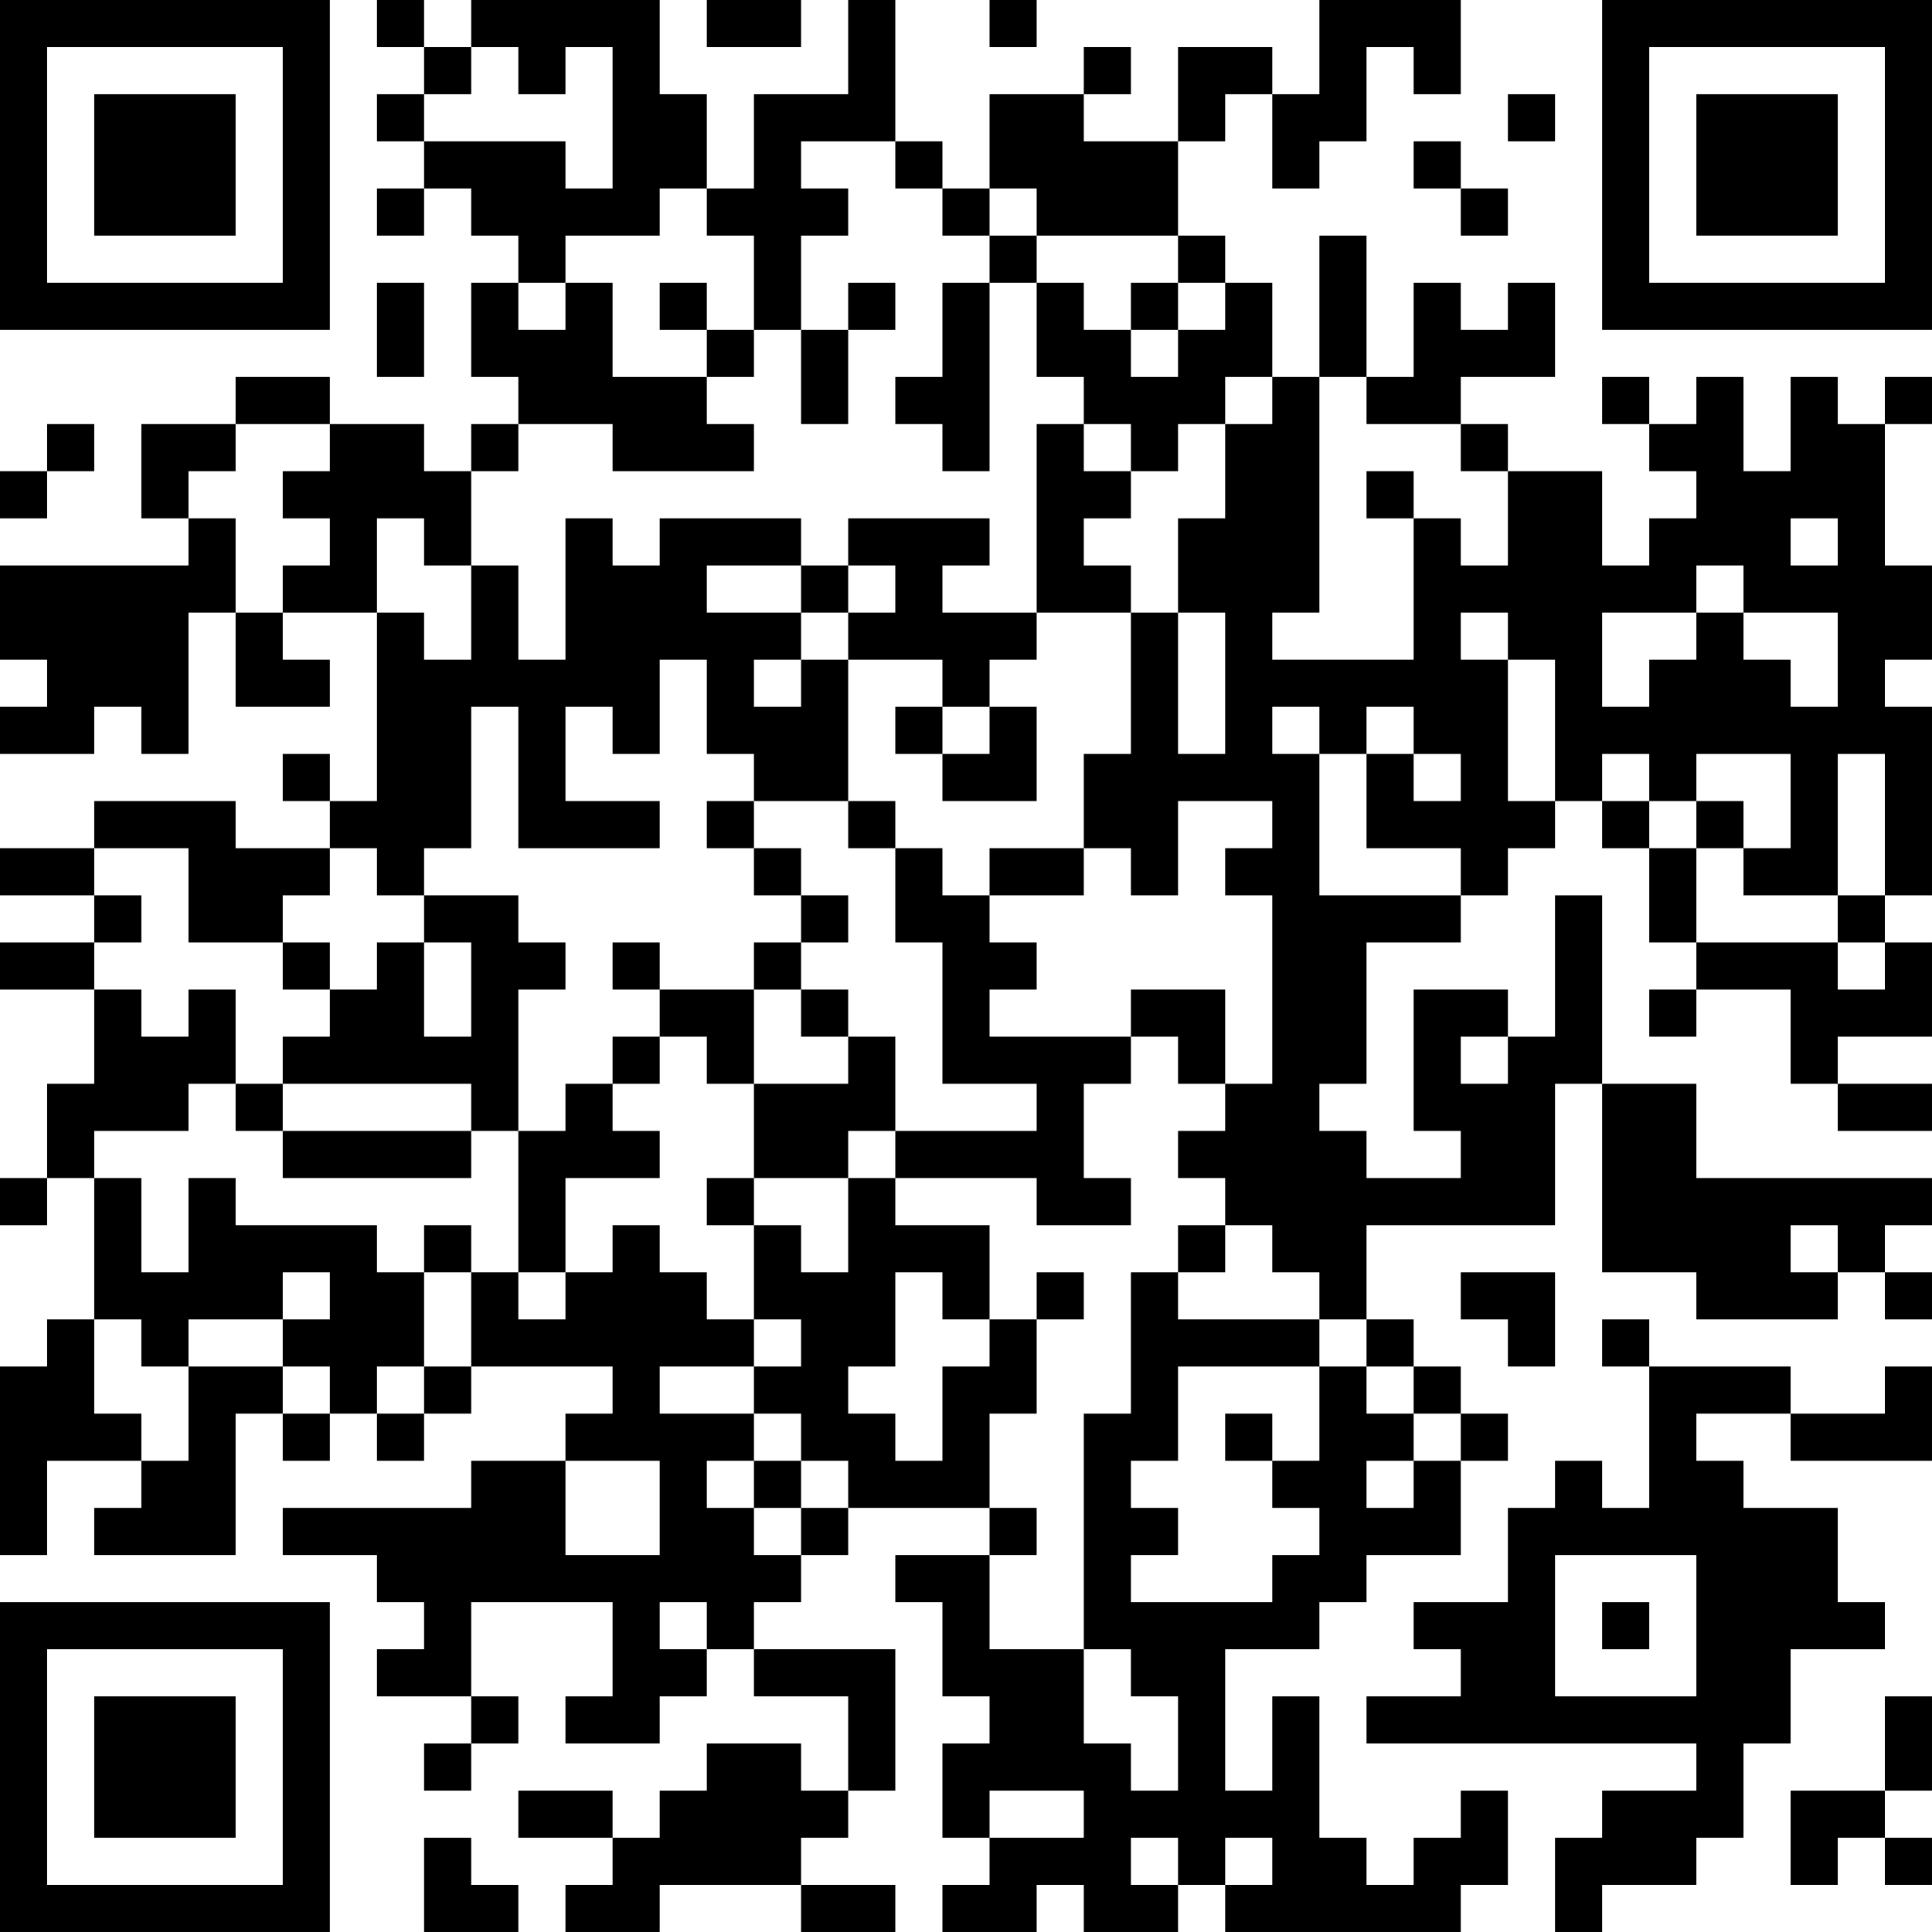 <?xml version="1.0" encoding="UTF-8"?>
<svg xmlns="http://www.w3.org/2000/svg" version="1.1" width="200" height="200" viewBox="0 0 200 200"><rect x="0" y="0" width="200" height="200" fill="#ffffff"/><g transform="scale(4.878)"><g transform="translate(0,0)"><path fill-rule="evenodd" d="M8 0L8 1L9 1L9 2L8 2L8 3L9 3L9 4L8 4L8 5L9 5L9 4L10 4L10 5L11 5L11 6L10 6L10 8L11 8L11 9L10 9L10 10L9 10L9 9L7 9L7 8L5 8L5 9L3 9L3 11L4 11L4 12L0 12L0 14L1 14L1 15L0 15L0 16L2 16L2 15L3 15L3 16L4 16L4 13L5 13L5 15L7 15L7 14L6 14L6 13L8 13L8 17L7 17L7 16L6 16L6 17L7 17L7 18L5 18L5 17L2 17L2 18L0 18L0 19L2 19L2 20L0 20L0 21L2 21L2 23L1 23L1 25L0 25L0 26L1 26L1 25L2 25L2 28L1 28L1 29L0 29L0 33L1 33L1 31L3 31L3 32L2 32L2 33L5 33L5 30L6 30L6 31L7 31L7 30L8 30L8 31L9 31L9 30L10 30L10 29L13 29L13 30L12 30L12 31L10 31L10 32L6 32L6 33L8 33L8 34L9 34L9 35L8 35L8 36L10 36L10 37L9 37L9 38L10 38L10 37L11 37L11 36L10 36L10 34L13 34L13 36L12 36L12 37L14 37L14 36L15 36L15 35L16 35L16 36L18 36L18 38L17 38L17 37L15 37L15 38L14 38L14 39L13 39L13 38L11 38L11 39L13 39L13 40L12 40L12 41L14 41L14 40L17 40L17 41L19 41L19 40L17 40L17 39L18 39L18 38L19 38L19 35L16 35L16 34L17 34L17 33L18 33L18 32L21 32L21 33L19 33L19 34L20 34L20 36L21 36L21 37L20 37L20 39L21 39L21 40L20 40L20 41L22 41L22 40L23 40L23 41L25 41L25 40L26 40L26 41L31 41L31 40L32 40L32 38L31 38L31 39L30 39L30 40L29 40L29 39L28 39L28 36L27 36L27 38L26 38L26 35L28 35L28 34L29 34L29 33L31 33L31 31L32 31L32 30L31 30L31 29L30 29L30 28L29 28L29 26L33 26L33 23L34 23L34 27L36 27L36 28L39 28L39 27L40 27L40 28L41 28L41 27L40 27L40 26L41 26L41 25L36 25L36 23L34 23L34 19L33 19L33 22L32 22L32 21L30 21L30 24L31 24L31 25L29 25L29 24L28 24L28 23L29 23L29 20L31 20L31 19L32 19L32 18L33 18L33 17L34 17L34 18L35 18L35 20L36 20L36 21L35 21L35 22L36 22L36 21L38 21L38 23L39 23L39 24L41 24L41 23L39 23L39 22L41 22L41 20L40 20L40 19L41 19L41 15L40 15L40 14L41 14L41 12L40 12L40 9L41 9L41 8L40 8L40 9L39 9L39 8L38 8L38 10L37 10L37 8L36 8L36 9L35 9L35 8L34 8L34 9L35 9L35 10L36 10L36 11L35 11L35 12L34 12L34 10L32 10L32 9L31 9L31 8L33 8L33 6L32 6L32 7L31 7L31 6L30 6L30 8L29 8L29 5L28 5L28 8L27 8L27 6L26 6L26 5L25 5L25 3L26 3L26 2L27 2L27 4L28 4L28 3L29 3L29 1L30 1L30 2L31 2L31 0L28 0L28 2L27 2L27 1L25 1L25 3L23 3L23 2L24 2L24 1L23 1L23 2L21 2L21 4L20 4L20 3L19 3L19 0L18 0L18 2L16 2L16 4L15 4L15 2L14 2L14 0L10 0L10 1L9 1L9 0ZM15 0L15 1L17 1L17 0ZM21 0L21 1L22 1L22 0ZM10 1L10 2L9 2L9 3L12 3L12 4L13 4L13 1L12 1L12 2L11 2L11 1ZM32 2L32 3L33 3L33 2ZM17 3L17 4L18 4L18 5L17 5L17 7L16 7L16 5L15 5L15 4L14 4L14 5L12 5L12 6L11 6L11 7L12 7L12 6L13 6L13 8L15 8L15 9L16 9L16 10L13 10L13 9L11 9L11 10L10 10L10 12L9 12L9 11L8 11L8 13L9 13L9 14L10 14L10 12L11 12L11 14L12 14L12 11L13 11L13 12L14 12L14 11L17 11L17 12L15 12L15 13L17 13L17 14L16 14L16 15L17 15L17 14L18 14L18 17L16 17L16 16L15 16L15 14L14 14L14 16L13 16L13 15L12 15L12 17L14 17L14 18L11 18L11 15L10 15L10 18L9 18L9 19L8 19L8 18L7 18L7 19L6 19L6 20L4 20L4 18L2 18L2 19L3 19L3 20L2 20L2 21L3 21L3 22L4 22L4 21L5 21L5 23L4 23L4 24L2 24L2 25L3 25L3 27L4 27L4 25L5 25L5 26L8 26L8 27L9 27L9 29L8 29L8 30L9 30L9 29L10 29L10 27L11 27L11 28L12 28L12 27L13 27L13 26L14 26L14 27L15 27L15 28L16 28L16 29L14 29L14 30L16 30L16 31L15 31L15 32L16 32L16 33L17 33L17 32L18 32L18 31L17 31L17 30L16 30L16 29L17 29L17 28L16 28L16 26L17 26L17 27L18 27L18 25L19 25L19 26L21 26L21 28L20 28L20 27L19 27L19 29L18 29L18 30L19 30L19 31L20 31L20 29L21 29L21 28L22 28L22 30L21 30L21 32L22 32L22 33L21 33L21 35L23 35L23 37L24 37L24 38L25 38L25 36L24 36L24 35L23 35L23 30L24 30L24 27L25 27L25 28L28 28L28 29L25 29L25 31L24 31L24 32L25 32L25 33L24 33L24 34L27 34L27 33L28 33L28 32L27 32L27 31L28 31L28 29L29 29L29 30L30 30L30 31L29 31L29 32L30 32L30 31L31 31L31 30L30 30L30 29L29 29L29 28L28 28L28 27L27 27L27 26L26 26L26 25L25 25L25 24L26 24L26 23L27 23L27 19L26 19L26 18L27 18L27 17L25 17L25 19L24 19L24 18L23 18L23 16L24 16L24 13L25 13L25 16L26 16L26 13L25 13L25 11L26 11L26 9L27 9L27 8L26 8L26 9L25 9L25 10L24 10L24 9L23 9L23 8L22 8L22 6L23 6L23 7L24 7L24 8L25 8L25 7L26 7L26 6L25 6L25 5L22 5L22 4L21 4L21 5L20 5L20 4L19 4L19 3ZM30 3L30 4L31 4L31 5L32 5L32 4L31 4L31 3ZM21 5L21 6L20 6L20 8L19 8L19 9L20 9L20 10L21 10L21 6L22 6L22 5ZM8 6L8 8L9 8L9 6ZM14 6L14 7L15 7L15 8L16 8L16 7L15 7L15 6ZM18 6L18 7L17 7L17 9L18 9L18 7L19 7L19 6ZM24 6L24 7L25 7L25 6ZM28 8L28 13L27 13L27 14L30 14L30 11L31 11L31 12L32 12L32 10L31 10L31 9L29 9L29 8ZM1 9L1 10L0 10L0 11L1 11L1 10L2 10L2 9ZM5 9L5 10L4 10L4 11L5 11L5 13L6 13L6 12L7 12L7 11L6 11L6 10L7 10L7 9ZM22 9L22 13L20 13L20 12L21 12L21 11L18 11L18 12L17 12L17 13L18 13L18 14L20 14L20 15L19 15L19 16L20 16L20 17L22 17L22 15L21 15L21 14L22 14L22 13L24 13L24 12L23 12L23 11L24 11L24 10L23 10L23 9ZM29 10L29 11L30 11L30 10ZM38 11L38 12L39 12L39 11ZM18 12L18 13L19 13L19 12ZM36 12L36 13L34 13L34 15L35 15L35 14L36 14L36 13L37 13L37 14L38 14L38 15L39 15L39 13L37 13L37 12ZM31 13L31 14L32 14L32 17L33 17L33 14L32 14L32 13ZM20 15L20 16L21 16L21 15ZM27 15L27 16L28 16L28 19L31 19L31 18L29 18L29 16L30 16L30 17L31 17L31 16L30 16L30 15L29 15L29 16L28 16L28 15ZM34 16L34 17L35 17L35 18L36 18L36 20L39 20L39 21L40 21L40 20L39 20L39 19L40 19L40 16L39 16L39 19L37 19L37 18L38 18L38 16L36 16L36 17L35 17L35 16ZM15 17L15 18L16 18L16 19L17 19L17 20L16 20L16 21L14 21L14 20L13 20L13 21L14 21L14 22L13 22L13 23L12 23L12 24L11 24L11 21L12 21L12 20L11 20L11 19L9 19L9 20L8 20L8 21L7 21L7 20L6 20L6 21L7 21L7 22L6 22L6 23L5 23L5 24L6 24L6 25L10 25L10 24L11 24L11 27L12 27L12 25L14 25L14 24L13 24L13 23L14 23L14 22L15 22L15 23L16 23L16 25L15 25L15 26L16 26L16 25L18 25L18 24L19 24L19 25L22 25L22 26L24 26L24 25L23 25L23 23L24 23L24 22L25 22L25 23L26 23L26 21L24 21L24 22L21 22L21 21L22 21L22 20L21 20L21 19L23 19L23 18L21 18L21 19L20 19L20 18L19 18L19 17L18 17L18 18L19 18L19 20L20 20L20 23L22 23L22 24L19 24L19 22L18 22L18 21L17 21L17 20L18 20L18 19L17 19L17 18L16 18L16 17ZM36 17L36 18L37 18L37 17ZM9 20L9 22L10 22L10 20ZM16 21L16 23L18 23L18 22L17 22L17 21ZM31 22L31 23L32 23L32 22ZM6 23L6 24L10 24L10 23ZM9 26L9 27L10 27L10 26ZM25 26L25 27L26 27L26 26ZM38 26L38 27L39 27L39 26ZM6 27L6 28L4 28L4 29L3 29L3 28L2 28L2 30L3 30L3 31L4 31L4 29L6 29L6 30L7 30L7 29L6 29L6 28L7 28L7 27ZM22 27L22 28L23 28L23 27ZM31 27L31 28L32 28L32 29L33 29L33 27ZM34 28L34 29L35 29L35 32L34 32L34 31L33 31L33 32L32 32L32 34L30 34L30 35L31 35L31 36L29 36L29 37L36 37L36 38L34 38L34 39L33 39L33 41L34 41L34 40L36 40L36 39L37 39L37 37L38 37L38 35L40 35L40 34L39 34L39 32L37 32L37 31L36 31L36 30L38 30L38 31L41 31L41 29L40 29L40 30L38 30L38 29L35 29L35 28ZM26 30L26 31L27 31L27 30ZM12 31L12 33L14 33L14 31ZM16 31L16 32L17 32L17 31ZM33 33L33 36L36 36L36 33ZM14 34L14 35L15 35L15 34ZM34 34L34 35L35 35L35 34ZM40 36L40 38L38 38L38 40L39 40L39 39L40 39L40 40L41 40L41 39L40 39L40 38L41 38L41 36ZM21 38L21 39L23 39L23 38ZM9 39L9 41L11 41L11 40L10 40L10 39ZM24 39L24 40L25 40L25 39ZM26 39L26 40L27 40L27 39ZM0 0L0 7L7 7L7 0ZM1 1L1 6L6 6L6 1ZM2 2L2 5L5 5L5 2ZM34 0L34 7L41 7L41 0ZM35 1L35 6L40 6L40 1ZM36 2L36 5L39 5L39 2ZM0 34L0 41L7 41L7 34ZM1 35L1 40L6 40L6 35ZM2 36L2 39L5 39L5 36Z" fill="#000000"/></g></g></svg>

